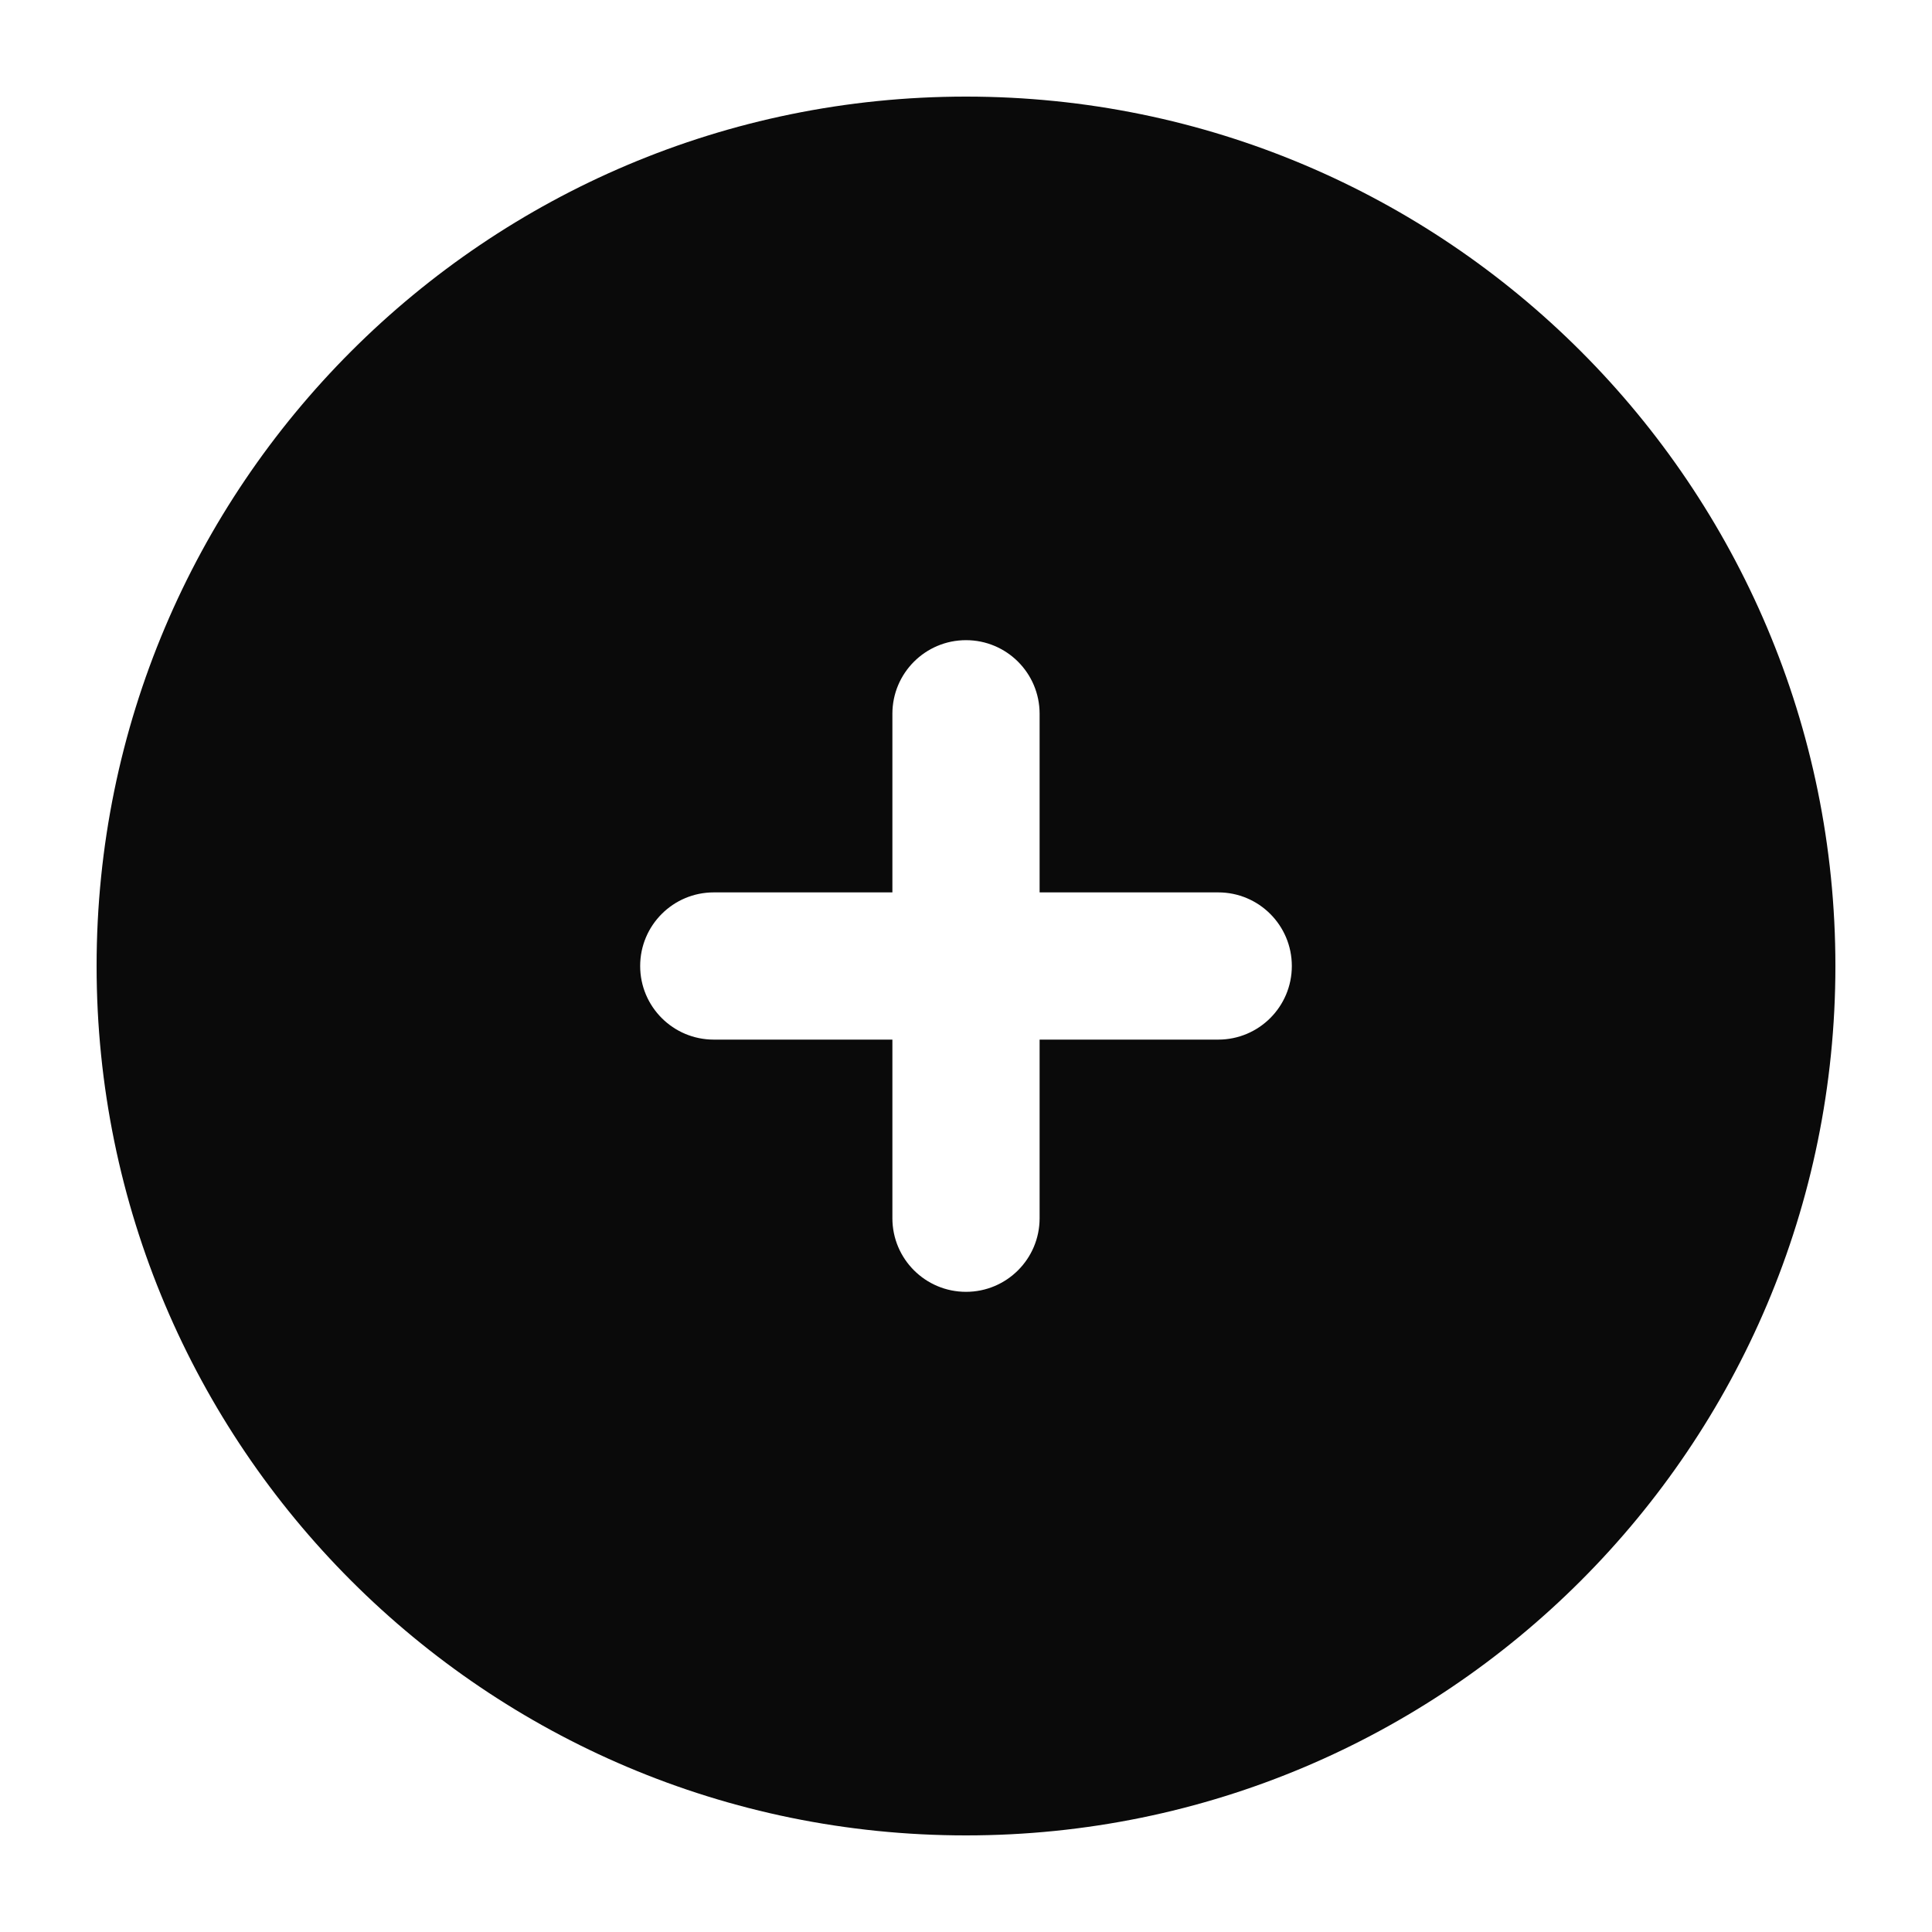 <svg width="20" height="20" viewBox="0 0 20 20" fill="none" xmlns="http://www.w3.org/2000/svg">
<path fill-rule="evenodd" clip-rule="evenodd" d="M10 1C5.029 1 1 5.029 1 10C1 14.971 5.029 19 10 19C14.971 19 19 14.971 19 10C19 5.029 14.971 1 10 1ZM9.238 7.389C9.238 6.968 9.579 6.627 10 6.627C10.421 6.627 10.762 6.968 10.762 7.389V9.238H12.611C13.032 9.238 13.373 9.579 13.373 10C13.373 10.421 13.032 10.762 12.611 10.762H10.762V12.611C10.762 13.032 10.421 13.373 10 13.373C9.579 13.373 9.238 13.032 9.238 12.611V10.762H7.389C6.968 10.762 6.627 10.421 6.627 10C6.627 9.579 6.968 9.238 7.389 9.238H9.238V7.389Z" fill="#0A0A0A"/>
</svg>
